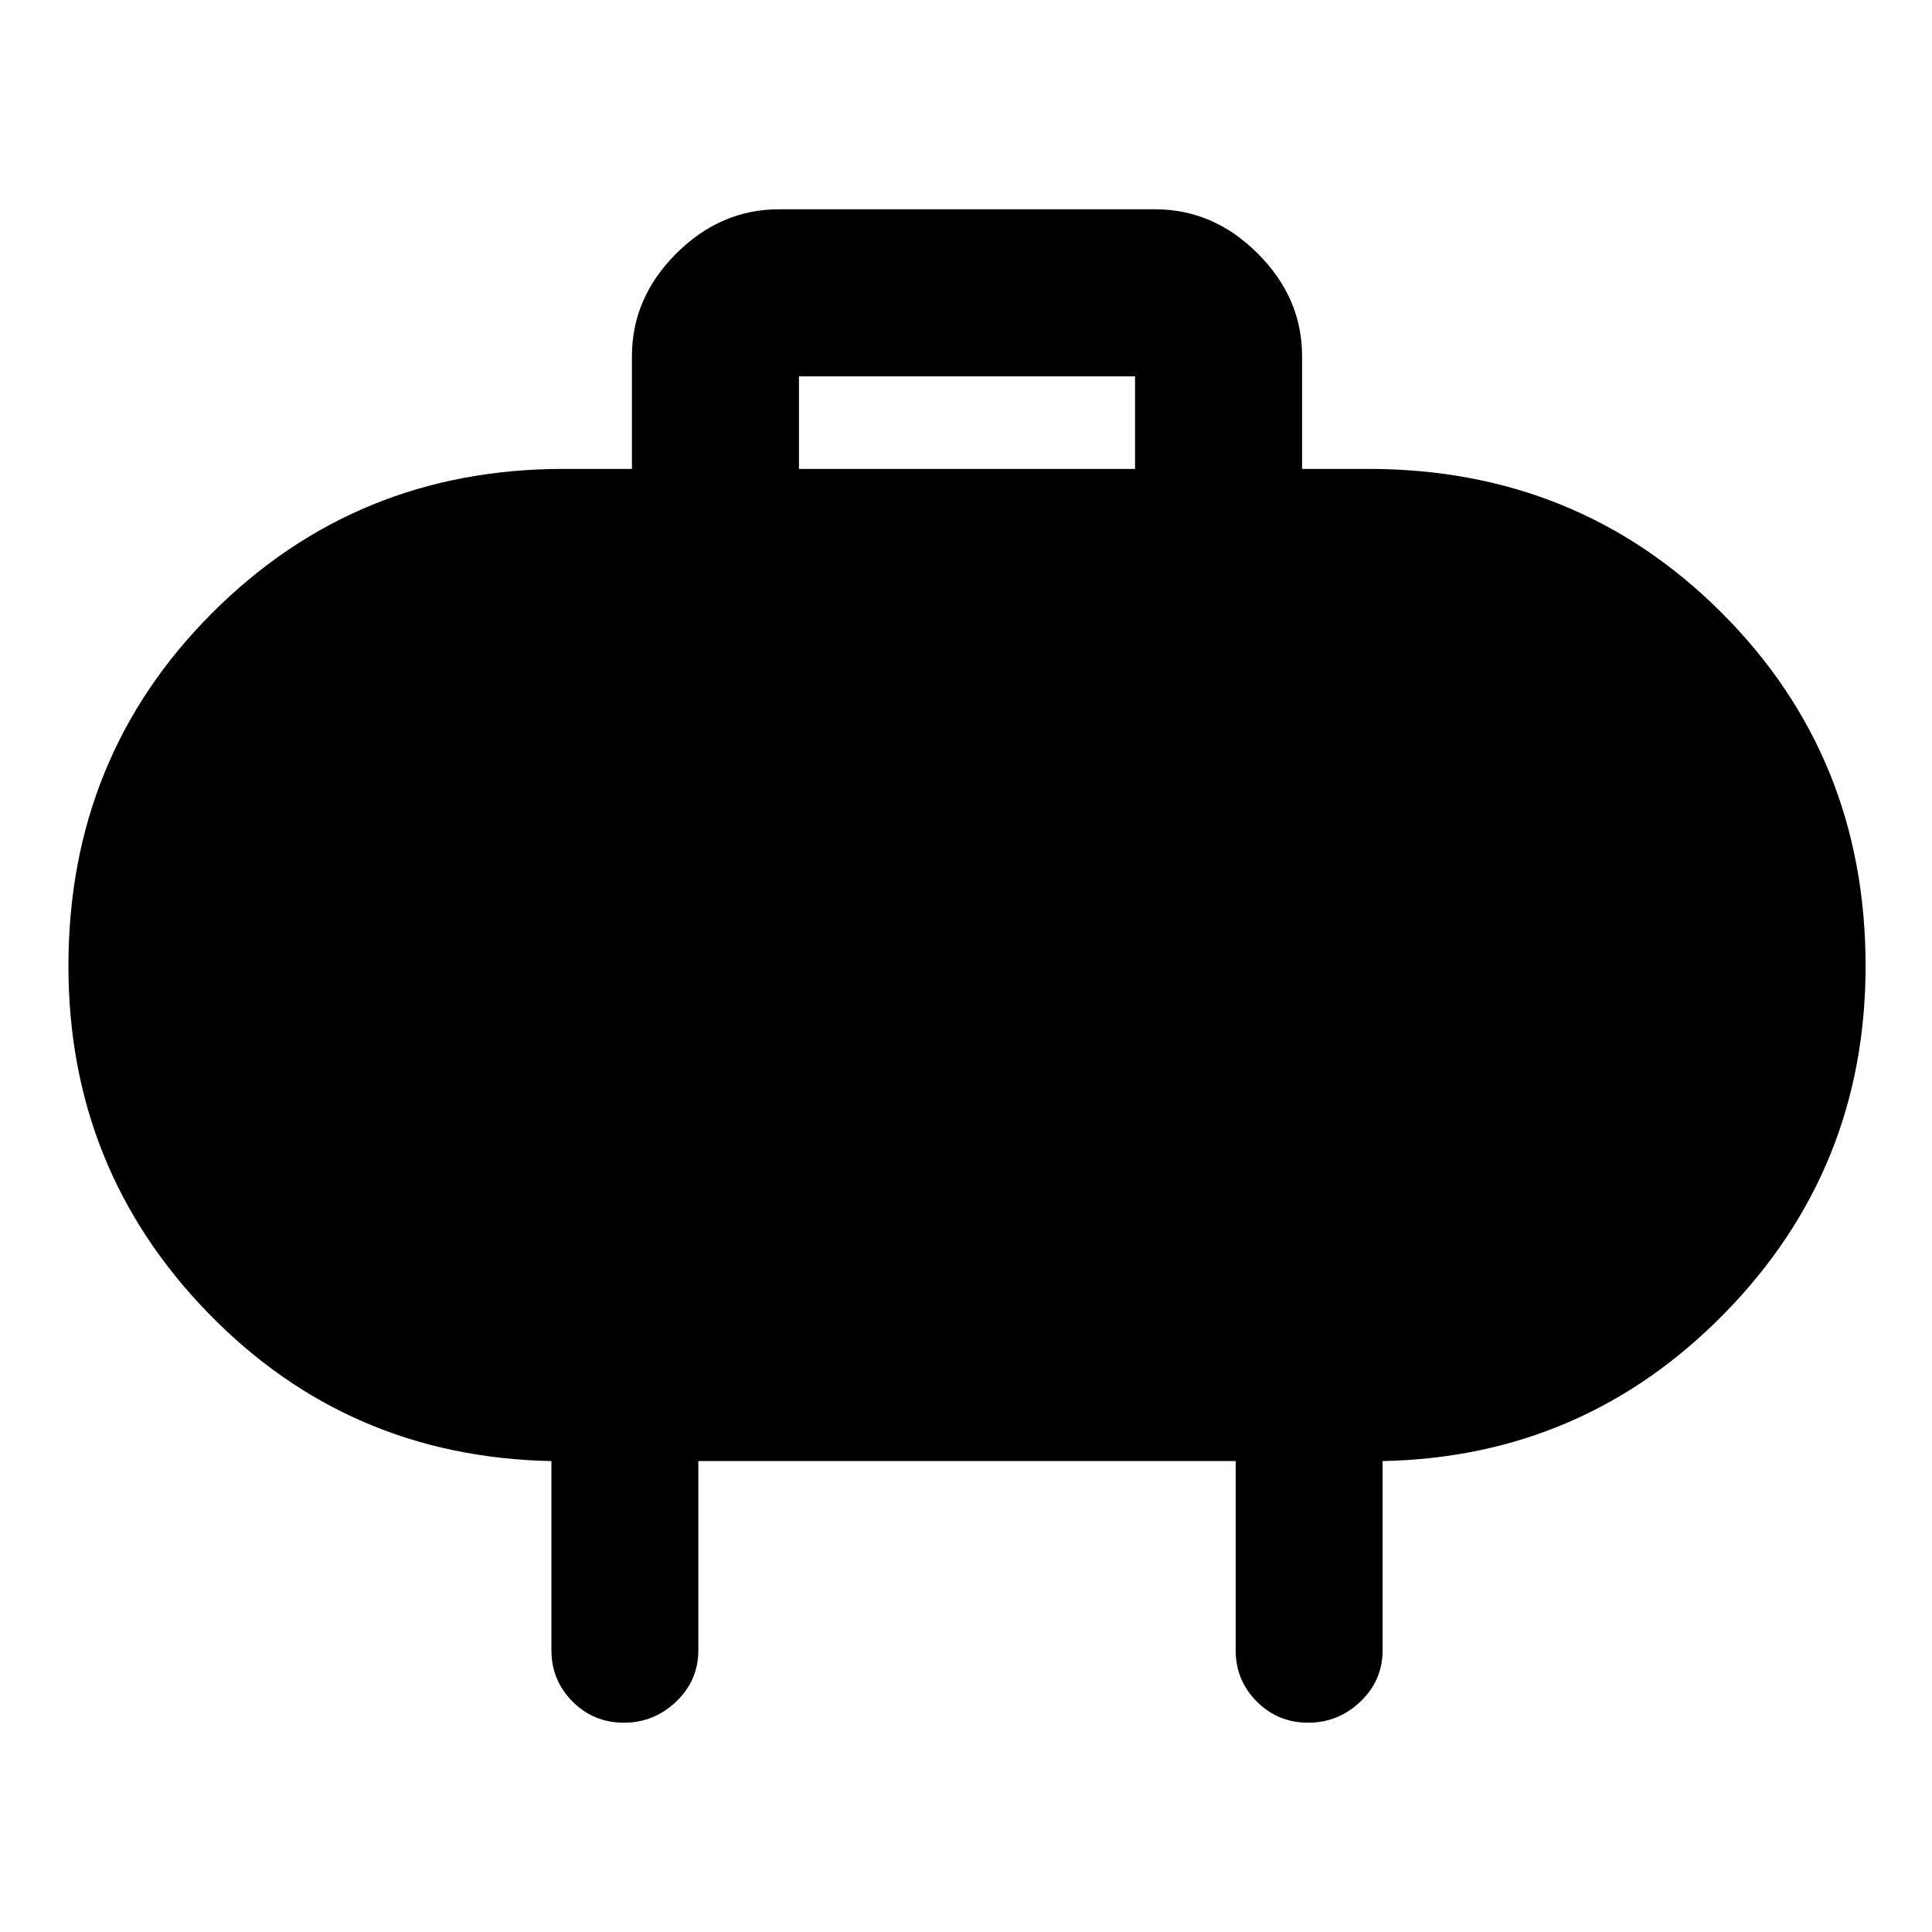 <svg xmlns="http://www.w3.org/2000/svg" height="48" width="48"><path d="M19.85 11.65h8.35v-2.3h-8.35Zm12.5-2.8v2.8H34q5.2 0 8.775 3.575T46.35 24q0 5.05-3.5 8.625t-8.5 3.675V41q0 .75-.55 1.275-.55.525-1.3.525t-1.275-.525Q30.7 41.75 30.7 41v-4.7H17.35V41q0 .75-.55 1.275-.55.525-1.3.525t-1.275-.525Q13.7 41.75 13.7 41v-4.7q-5.05-.1-8.525-3.675Q1.7 29.05 1.7 24q0-5.2 3.575-8.775T14 11.65h1.7v-2.8q0-1.45 1.1-2.55 1.1-1.1 2.55-1.1h9.35q1.45 0 2.55 1.1 1.1 1.1 1.1 2.55Z"/></svg>